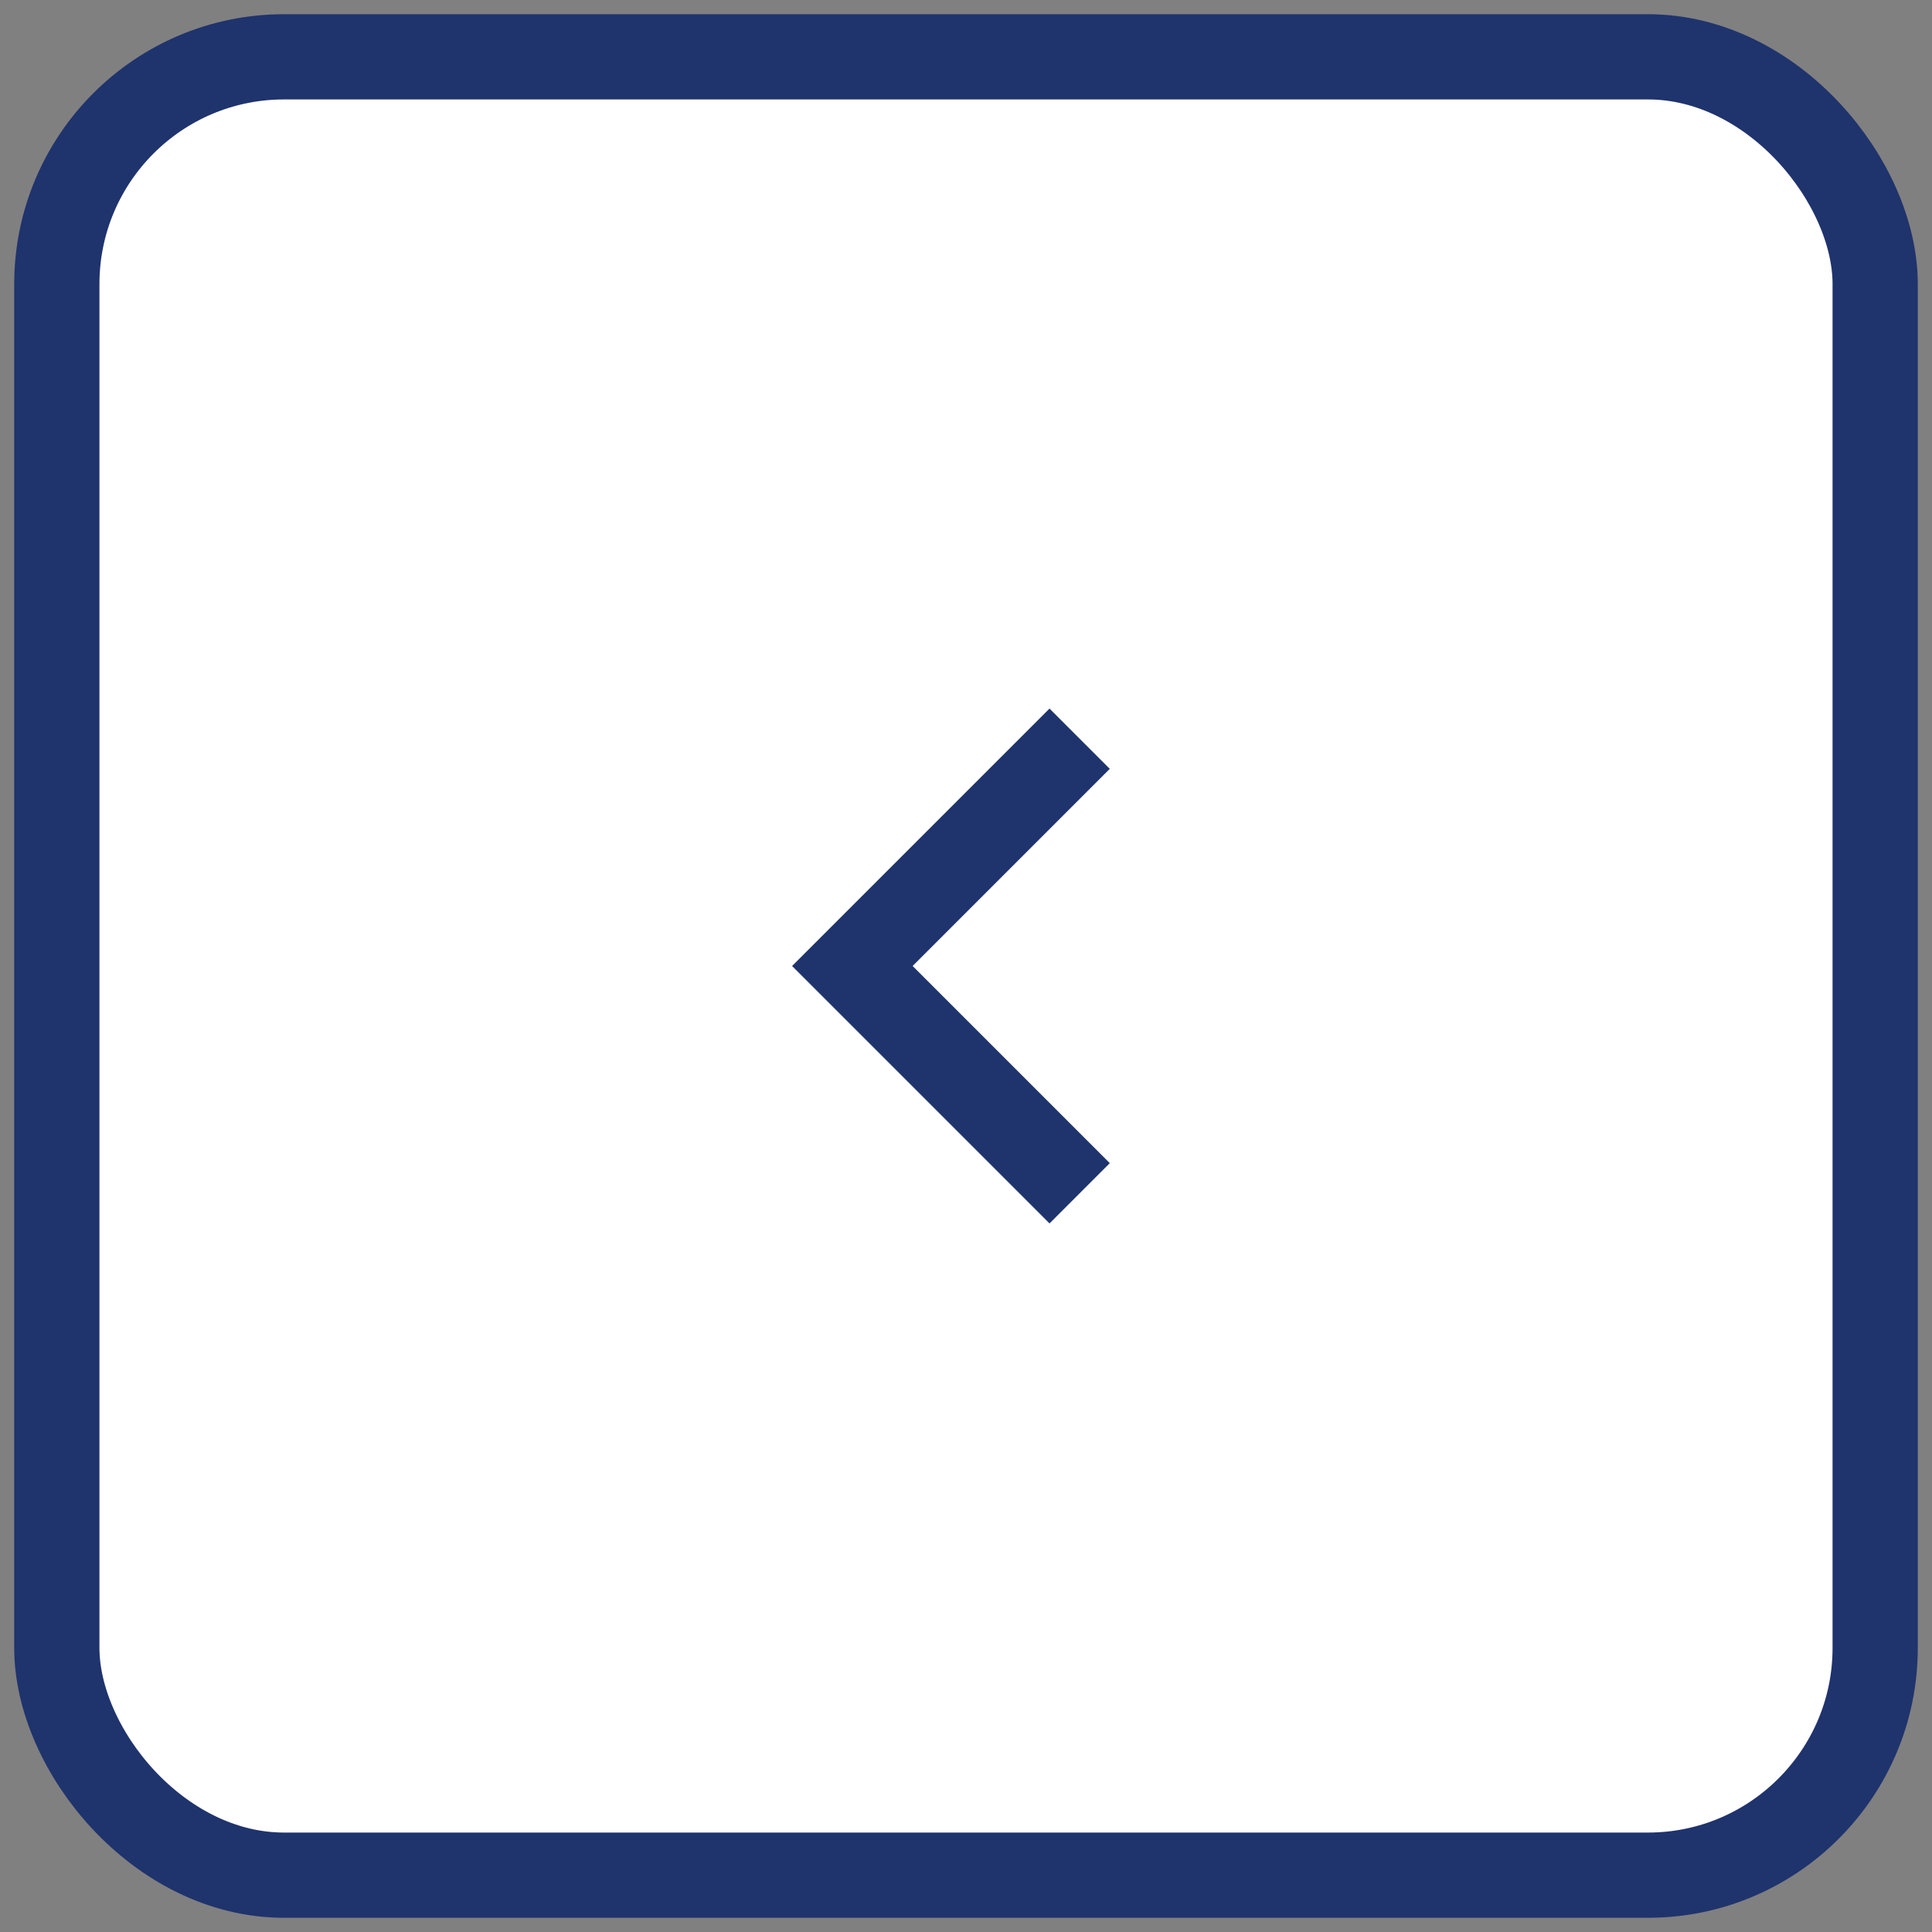 <svg width="34" height="34" viewBox="0 0 34 34" fill="none" xmlns="http://www.w3.org/2000/svg">
<rect x="0" y="0" width="34" height="34" fill="#808080" stroke="none"/>
<rect x="1" y="1" width="32" height="32" rx="4" fill="white" stroke="#1F336D" stroke-width="1.5"/>
<path d="M19 13L15 17L19 21" stroke="#1F336D" stroke-width="1.5"/>
</svg>

